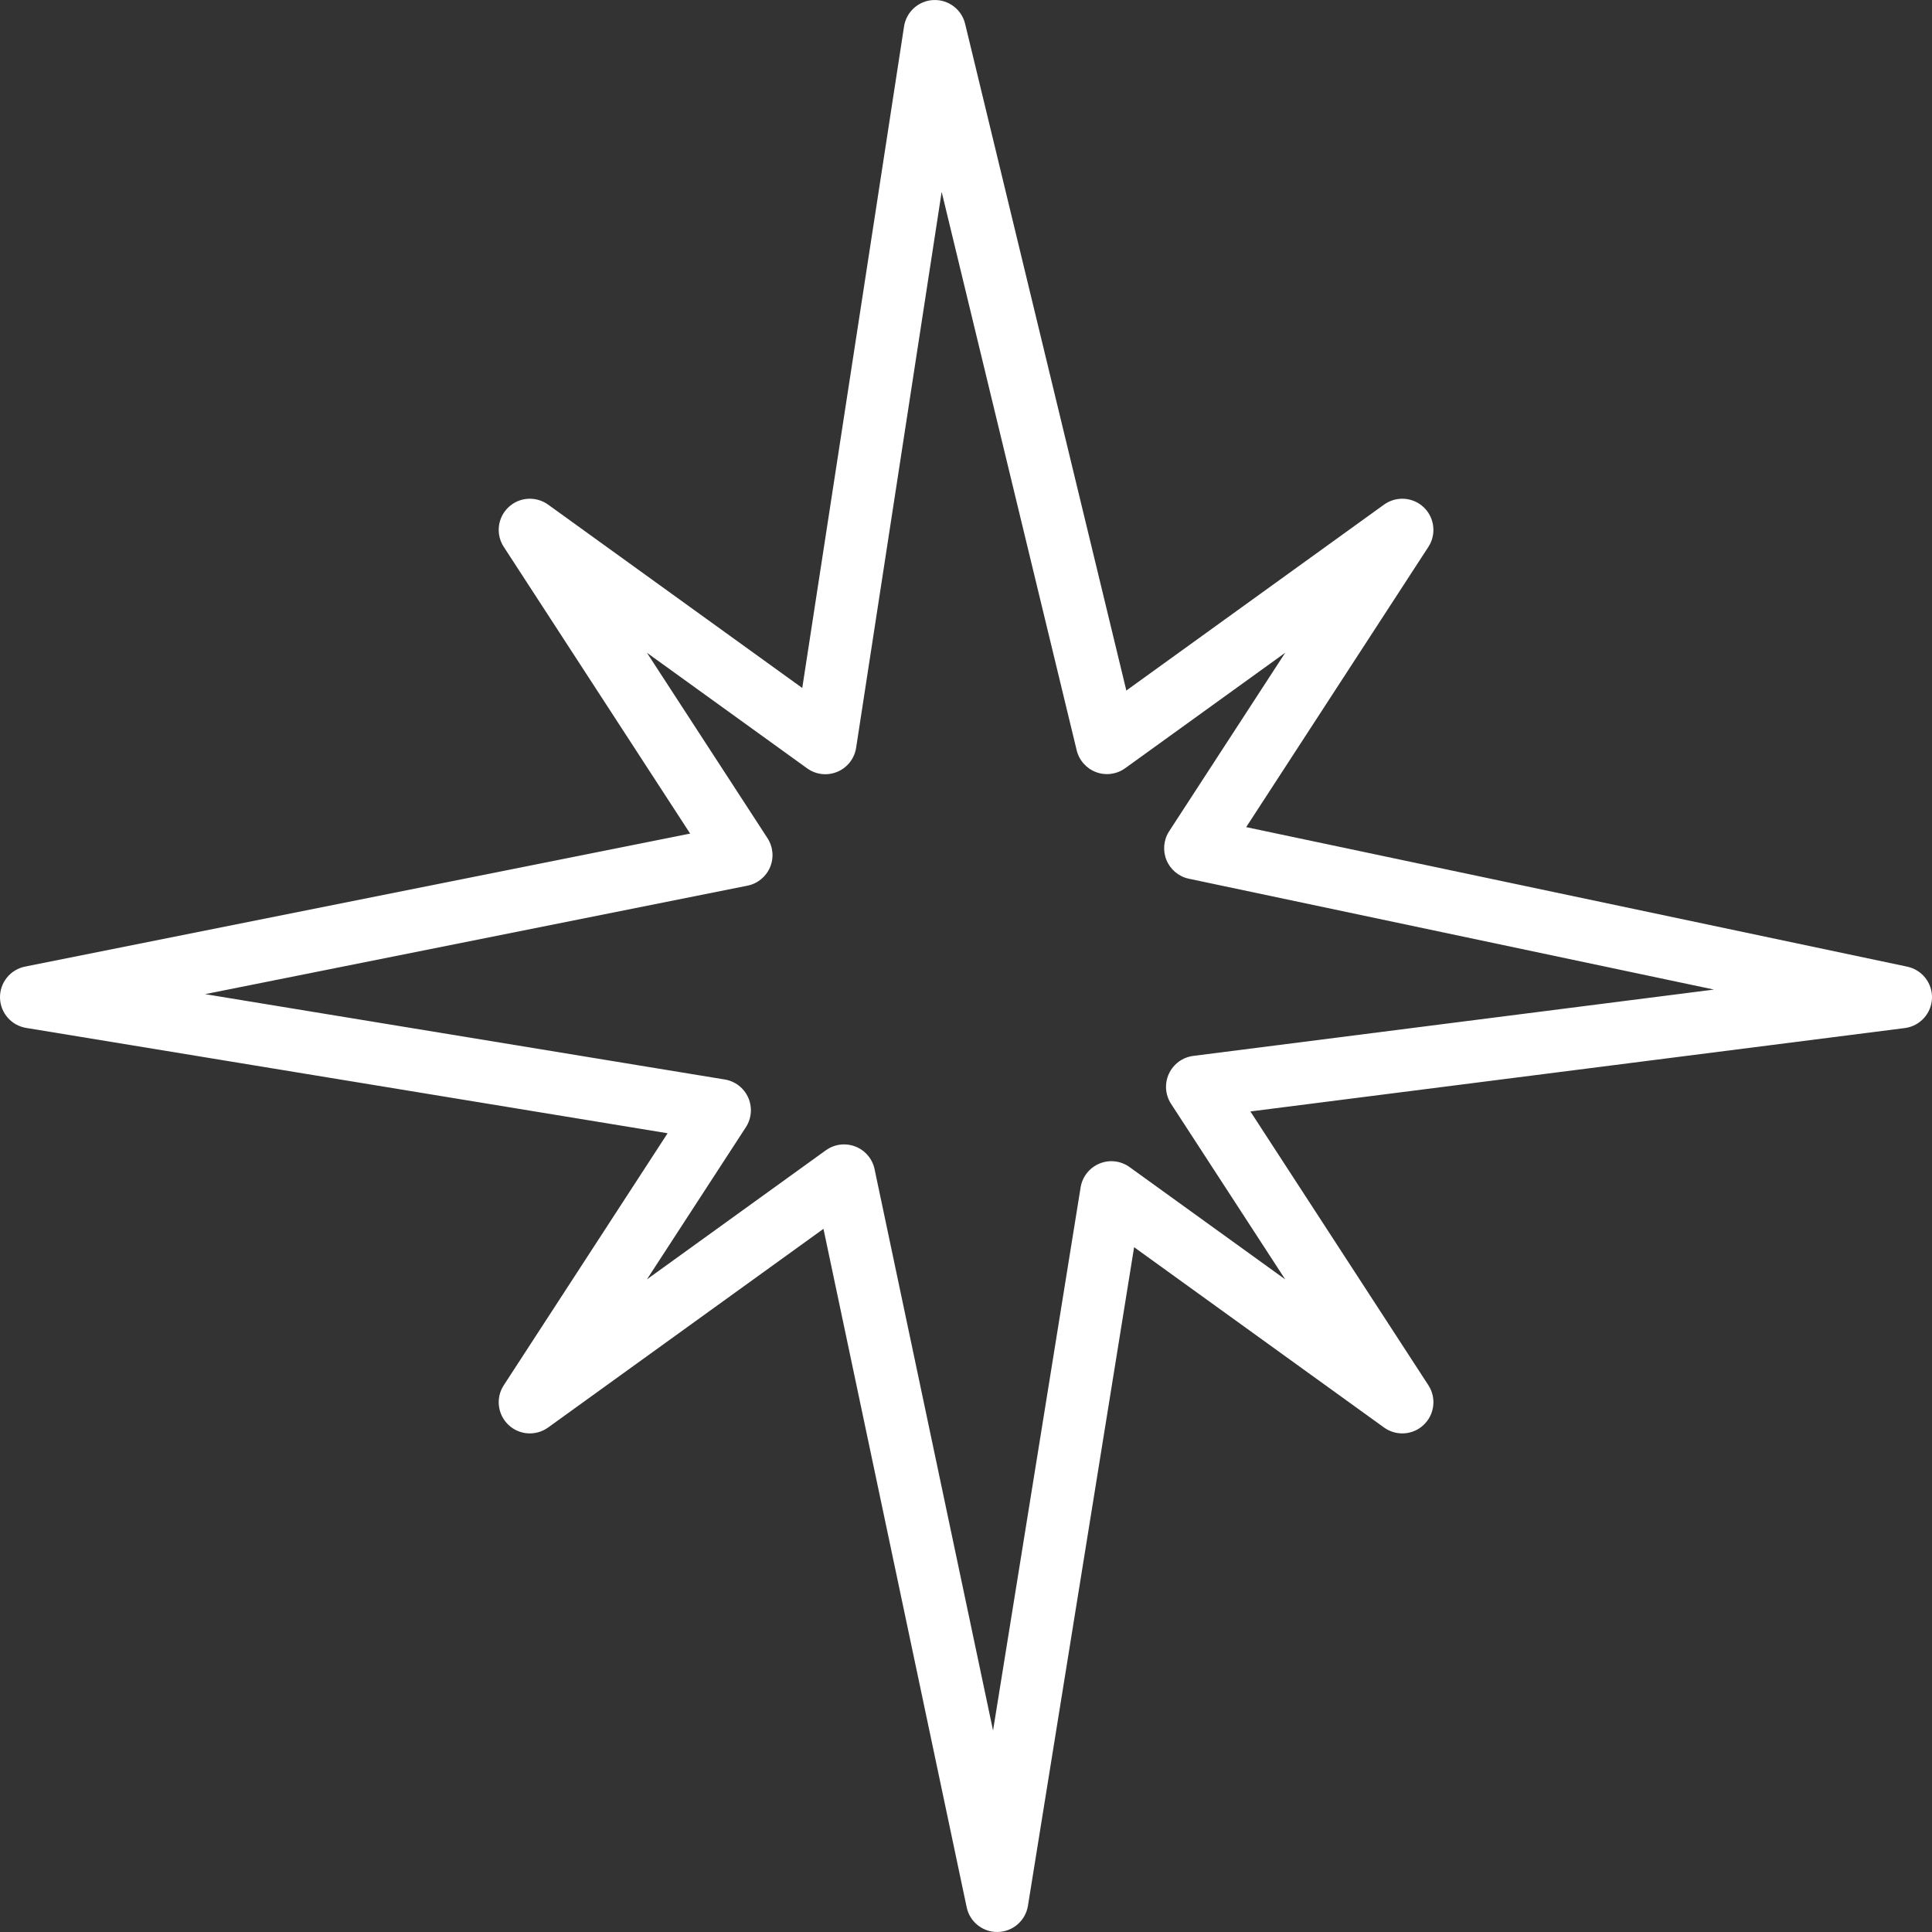 <svg width="512" height="512" viewBox="0 0 512 512" fill="none" xmlns="http://www.w3.org/2000/svg">
<rect x="0" y="0" width="512" height="512" fill="#333333" stroke="none"/>
<g clip-path="url(#clip0)">
<path d="M505.445 256.177L330.251 219.197L378.541 144.923C380.702 141.592 380.186 137.185 377.307 134.443C374.436 131.701 370.017 131.411 366.783 133.725L298.493 182.995L255.768 6.318C254.848 2.487 251.34 -0.146 247.397 0.008C243.453 0.173 240.179 3.105 239.582 7.004L212.606 182.323L145.251 133.726C142.025 131.407 137.598 131.702 134.727 134.444C131.848 137.186 131.332 141.593 133.501 144.924L182.896 220.908L6.638 256.16C2.727 256.942 -0.064 260.41 0.001 264.398C0.074 268.39 2.985 271.761 6.92 272.406L176.92 300.325L133.501 367.111C131.332 370.442 131.848 374.849 134.727 377.591C137.598 380.333 142.017 380.631 145.251 378.309L218.227 325.656L256.179 505.446C256.985 509.273 260.364 511.998 264.26 511.998C264.325 511.998 264.389 511.998 264.462 511.994C268.438 511.901 271.777 508.982 272.414 505.055L300.551 330.518L366.785 378.308C370.011 380.626 374.43 380.34 377.309 377.59C380.188 374.848 380.704 370.441 378.543 367.11L331.366 294.545L504.785 272.448C508.785 271.936 511.833 268.617 511.995 264.589C512.155 260.568 509.388 257.011 505.445 256.177ZM316.227 279.826C313.404 280.189 310.969 281.971 309.775 284.548C308.582 287.129 308.791 290.137 310.339 292.52L340.589 339.044L299.355 309.294C297.032 307.617 293.992 307.258 291.363 308.363C288.718 309.46 286.831 311.851 286.371 314.678L263.169 458.606L231.768 309.83C231.187 307.096 229.268 304.842 226.663 303.834C225.703 303.459 224.695 303.277 223.687 303.277C221.977 303.277 220.284 303.809 218.856 304.838L171.445 339.044L197.663 298.725C199.179 296.39 199.413 293.443 198.292 290.89C197.163 288.338 194.824 286.527 192.074 286.076L54.356 263.459L198.082 234.713C200.767 234.177 203.01 232.342 204.074 229.822C205.138 227.298 204.88 224.411 203.389 222.116L171.445 172.991L213.889 203.612C216.22 205.302 219.252 205.648 221.913 204.532C224.558 203.423 226.445 201.012 226.881 198.169L249.55 50.846L285.332 198.826C285.977 201.499 287.913 203.677 290.493 204.632C293.058 205.584 295.953 205.196 298.186 203.584L340.597 172.987L309.84 220.29C308.356 222.572 308.098 225.439 309.138 227.955C310.178 230.467 312.396 232.306 315.065 232.87L454.218 262.245L316.227 279.826Z" fill="white"/>
</g>
<defs>
<clipPath id="clip0">
<rect width="512" height="512" fill="white"/>
</clipPath>
</defs>
</svg>
